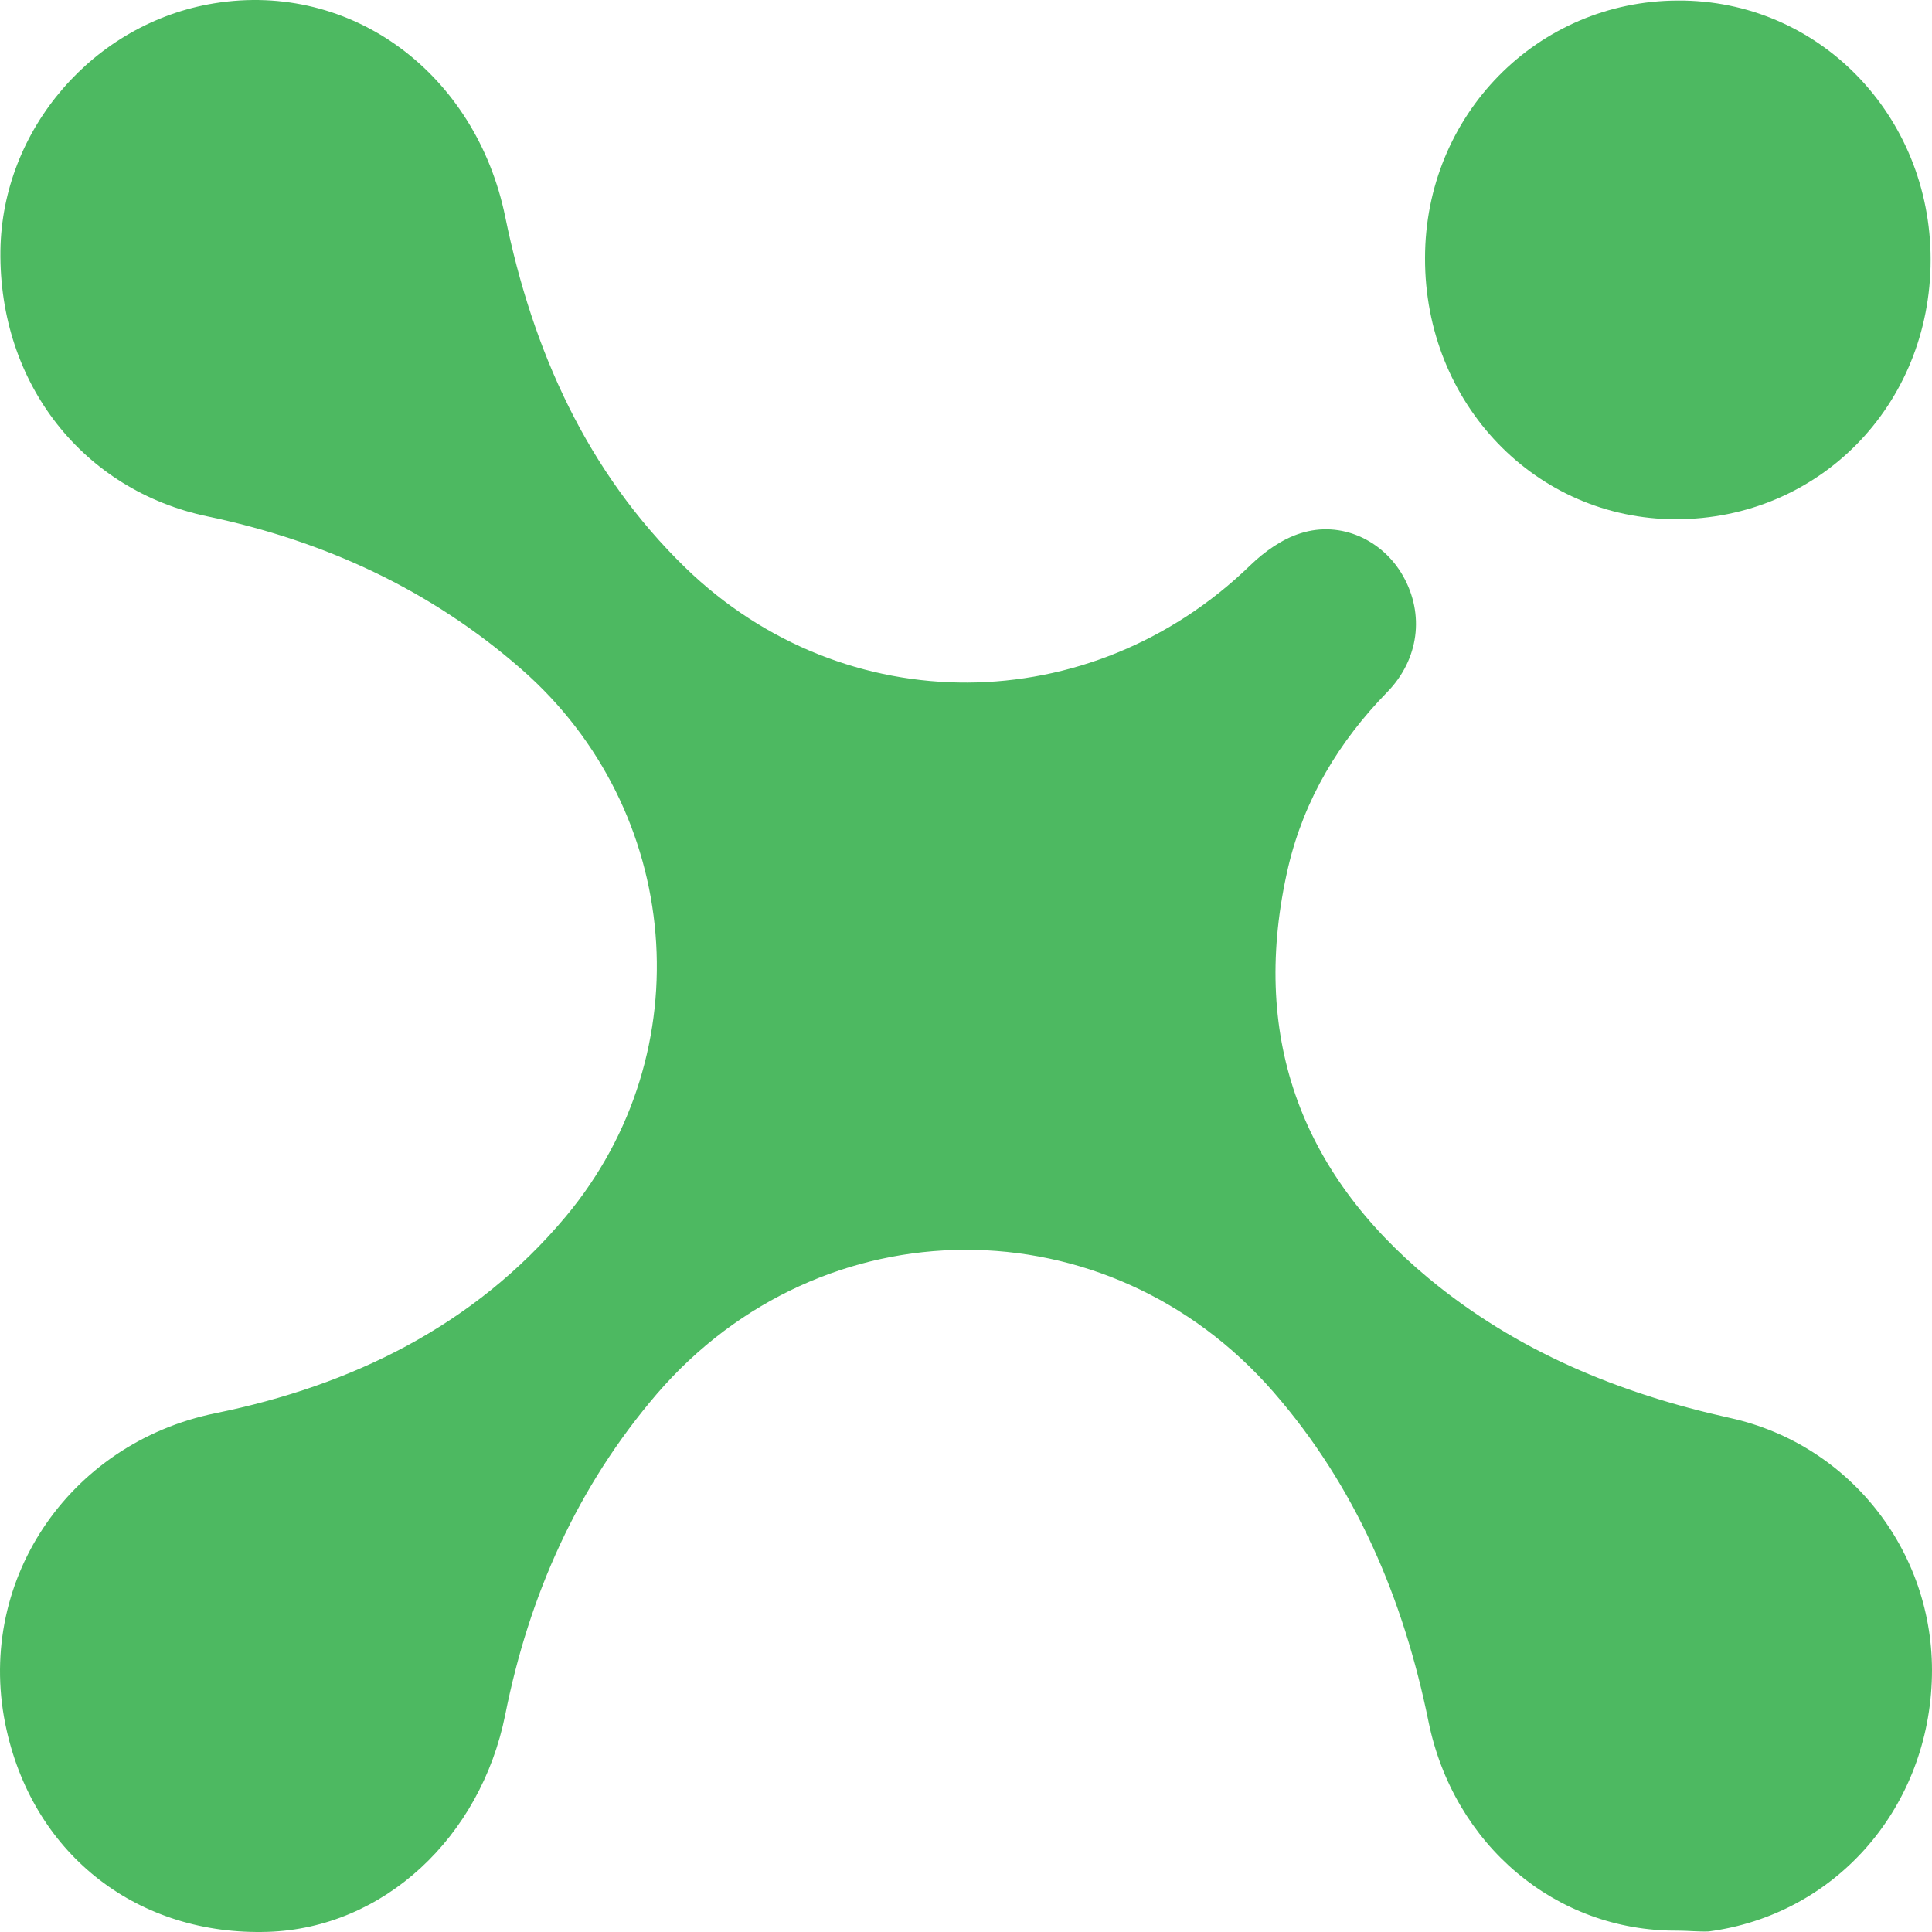 <svg width="400" height="400" viewBox="0 0 400 400" fill="none" xmlns="http://www.w3.org/2000/svg">
<path d="M347.286 399.72C322.048 399.886 300.934 381.892 295.756 356.434C290.579 330.976 280.709 307.758 263.642 288.187C229.342 248.799 170.128 248.965 135.99 288.602C119.568 307.758 109.537 330.23 104.602 355.025C99.506 380.399 79.444 399.223 55.418 399.97C28.885 400.799 7.287 384.462 1.381 358.258C-5.496 327.908 14.001 298.803 44.659 292.583C72.73 286.86 98.131 274.588 117.14 251.866C145.615 217.785 141.247 167.699 108 138.592C89.071 122.008 67.067 111.973 42.96 106.915C17.235 101.526 -0.238 79.467 0.086 51.937C0.41 26.728 19.421 4.753 44.335 0.69C72.891 -3.953 98.535 15.285 104.602 44.889C110.265 72.585 121.508 97.711 141.894 117.53C174.9 149.54 225.783 149.123 258.868 117.032C261.781 114.213 265.502 111.559 269.303 110.398C277.635 107.746 286.292 111.809 290.499 119.272C294.948 127.148 293.816 136.52 287.182 143.32C277.231 153.519 270.033 165.459 266.716 179.474C258.707 214.053 269.062 242.496 295.756 264.637C314.039 279.812 335.313 288.52 358.208 293.578C383.446 299.133 401.082 322.103 399.948 348.225C398.817 375.008 379.645 396.487 353.757 399.886C351.654 399.97 349.471 399.72 347.286 399.72Z" fill="#4DB961"/>
<path d="M399.716 53.764C399.716 83.948 376.581 107.499 346.974 107.499C317.932 107.499 294.957 83.534 295.039 53.432C295.039 23.828 318.255 0.195 347.378 0.112C376.5 -0.054 399.716 23.828 399.716 53.764Z" fill="#4DB961"/>
</svg>
